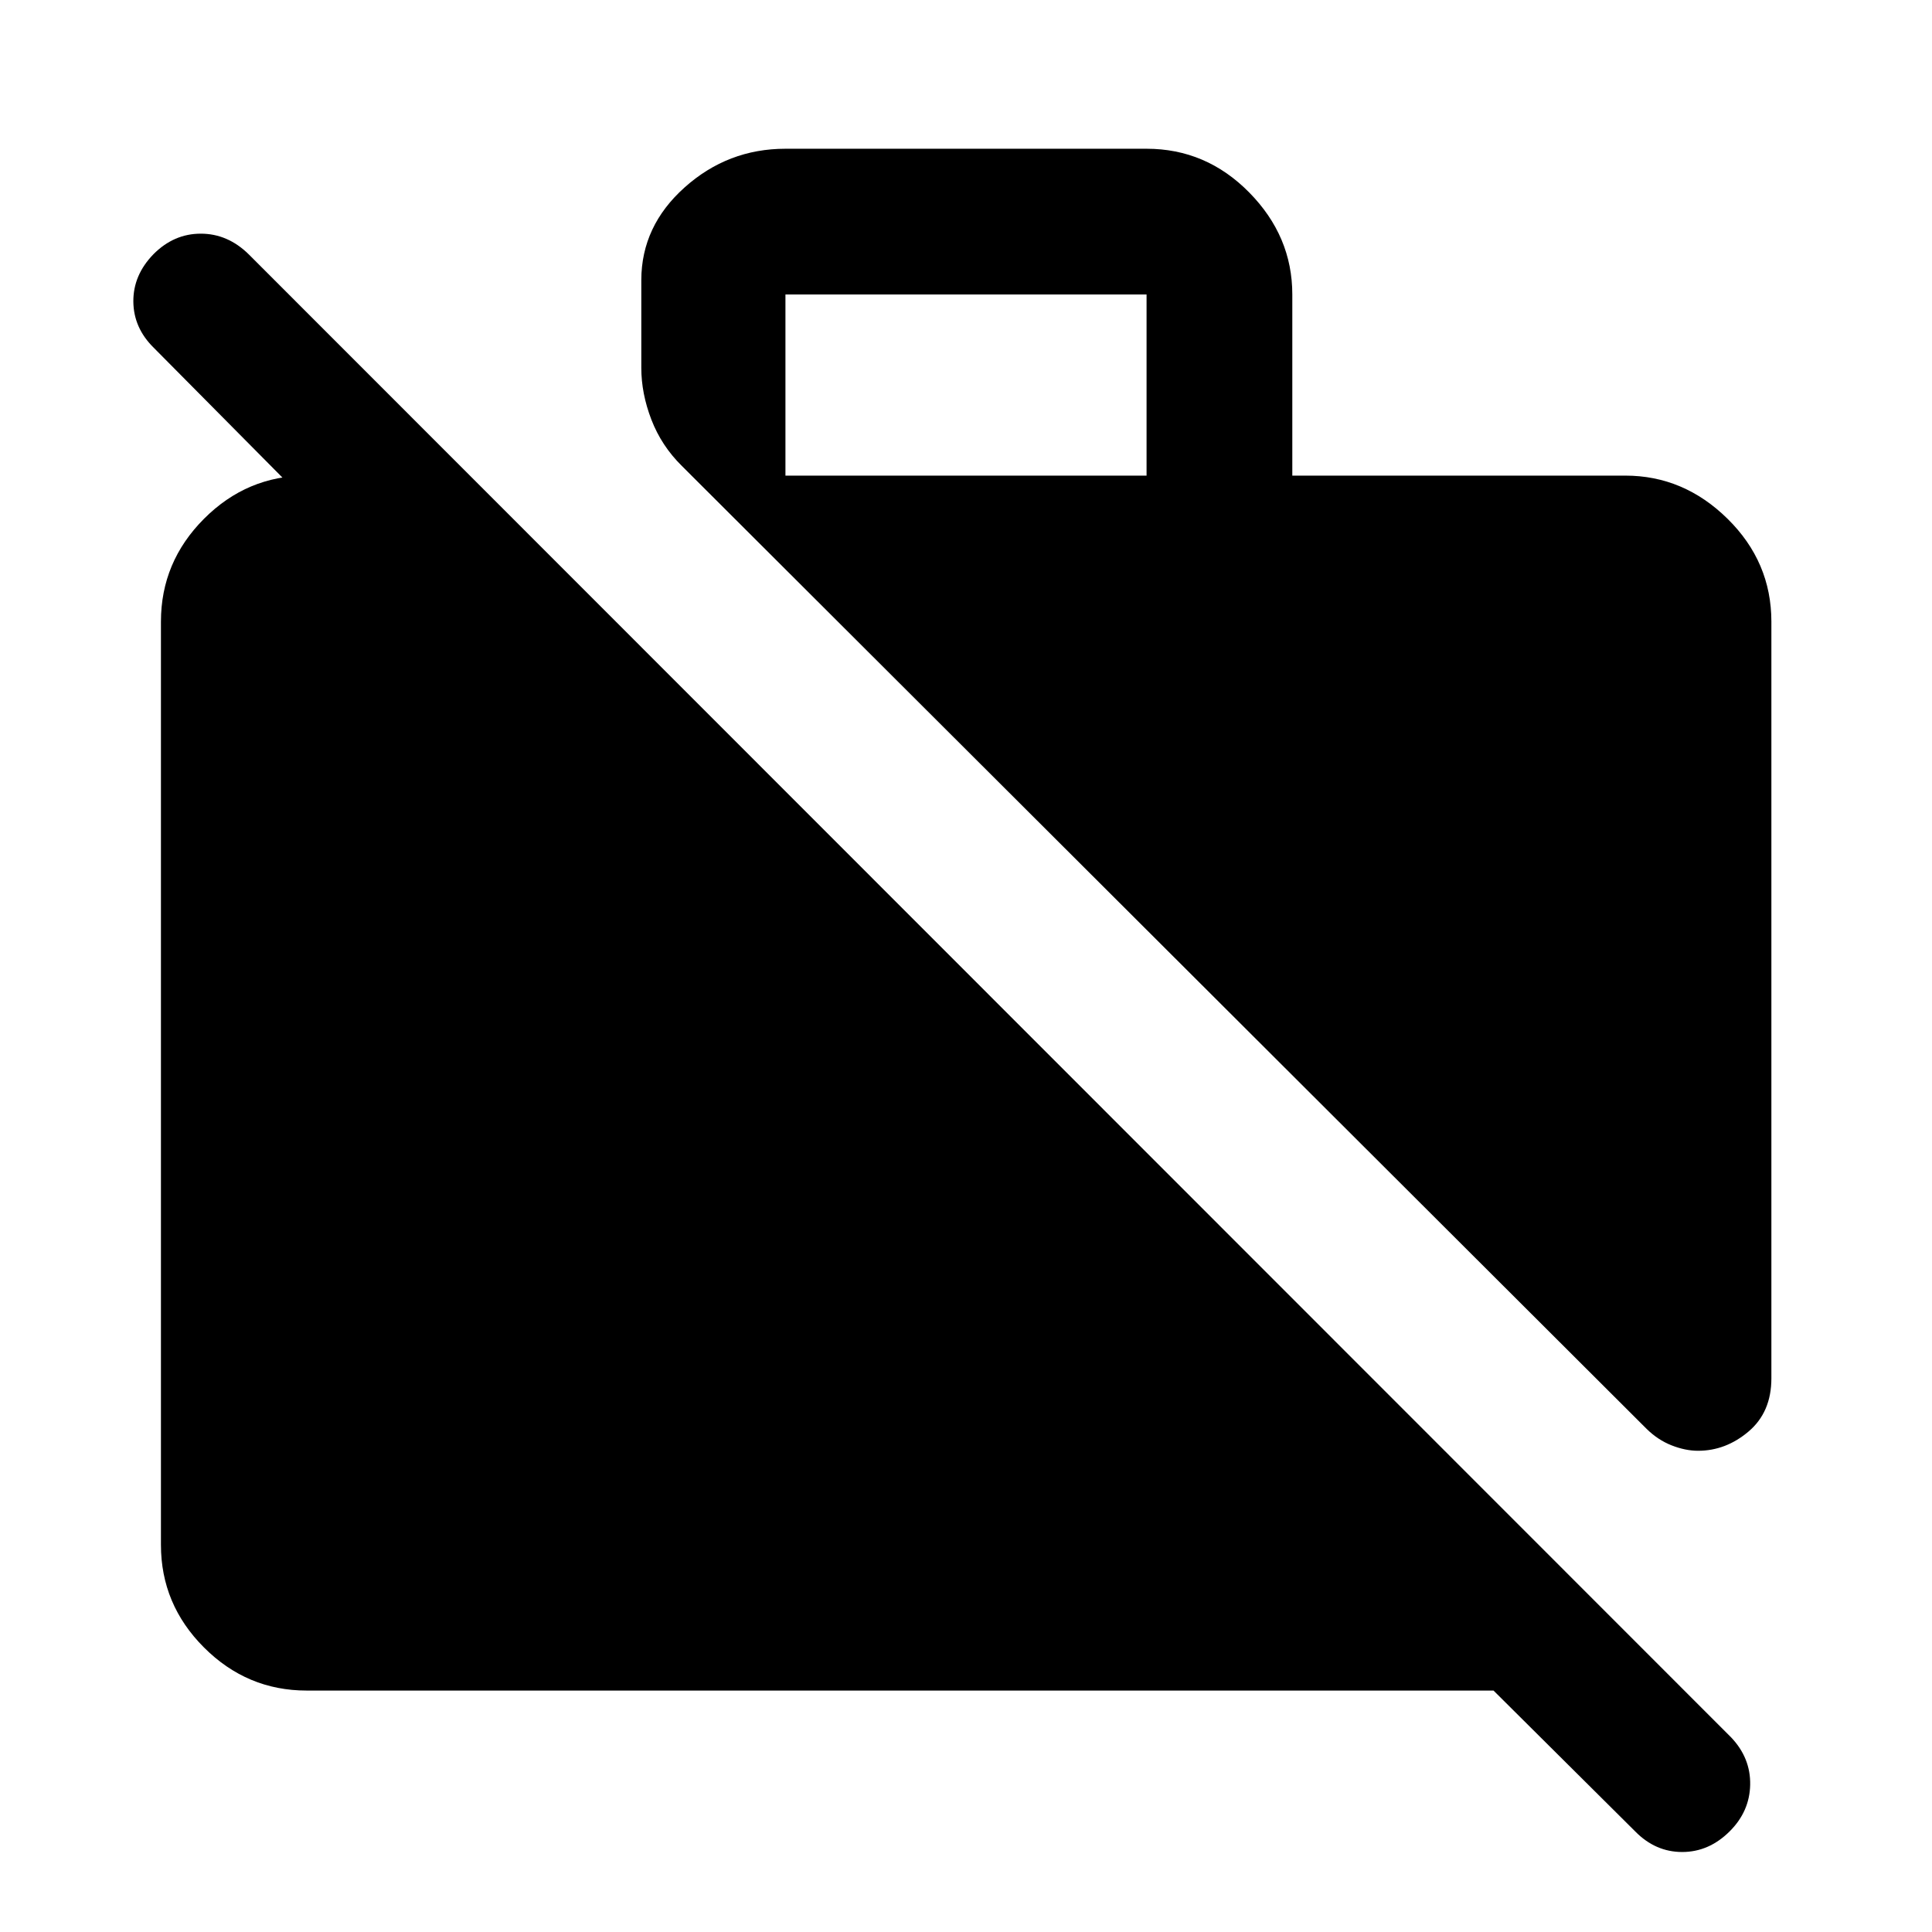 <svg xmlns="http://www.w3.org/2000/svg" height="40" viewBox="0 -960 960 960" width="40"><path d="M152.39-119.97q-29.62 0-51.02-21.4-21.4-21.4-21.4-51.02v-458.7q0-29.68 21.4-51.13 21.4-21.45 51.02-21.45h67.86v81.58L76.41-787.19q-10.06-9.89-10.15-23.01-.08-13.12 9.98-23.47 10.14-10.22 23.53-10.22 13.4 0 23.85 10.29L860.17-96.72q9.73 10.23 9.48 23.54-.26 13.31-10.22 23.2-10.29 10.23-23.57 10.23-13.29 0-23.34-10.23l-70.4-69.99H152.39Zm727.8-531.12v376q0 16.77-11.31 26.37-11.31 9.6-25.11 9.6-6.33 0-13.16-2.69-6.82-2.69-12.39-8.16L338.83-728.46q-10.14-10-15.16-23.02-5.01-13.02-5.01-25.74v-43.7q.08-26.79 21.55-45.98 21.47-19.19 50.07-19.19h179.44q29.62 0 51.02 21.74 21.4 21.73 21.4 50.68v90h165.47q29.02 0 50.8 21.45 21.78 21.45 21.78 51.13Zm-489.91-72.58h179.44v-90H390.28v90Z"/></svg>